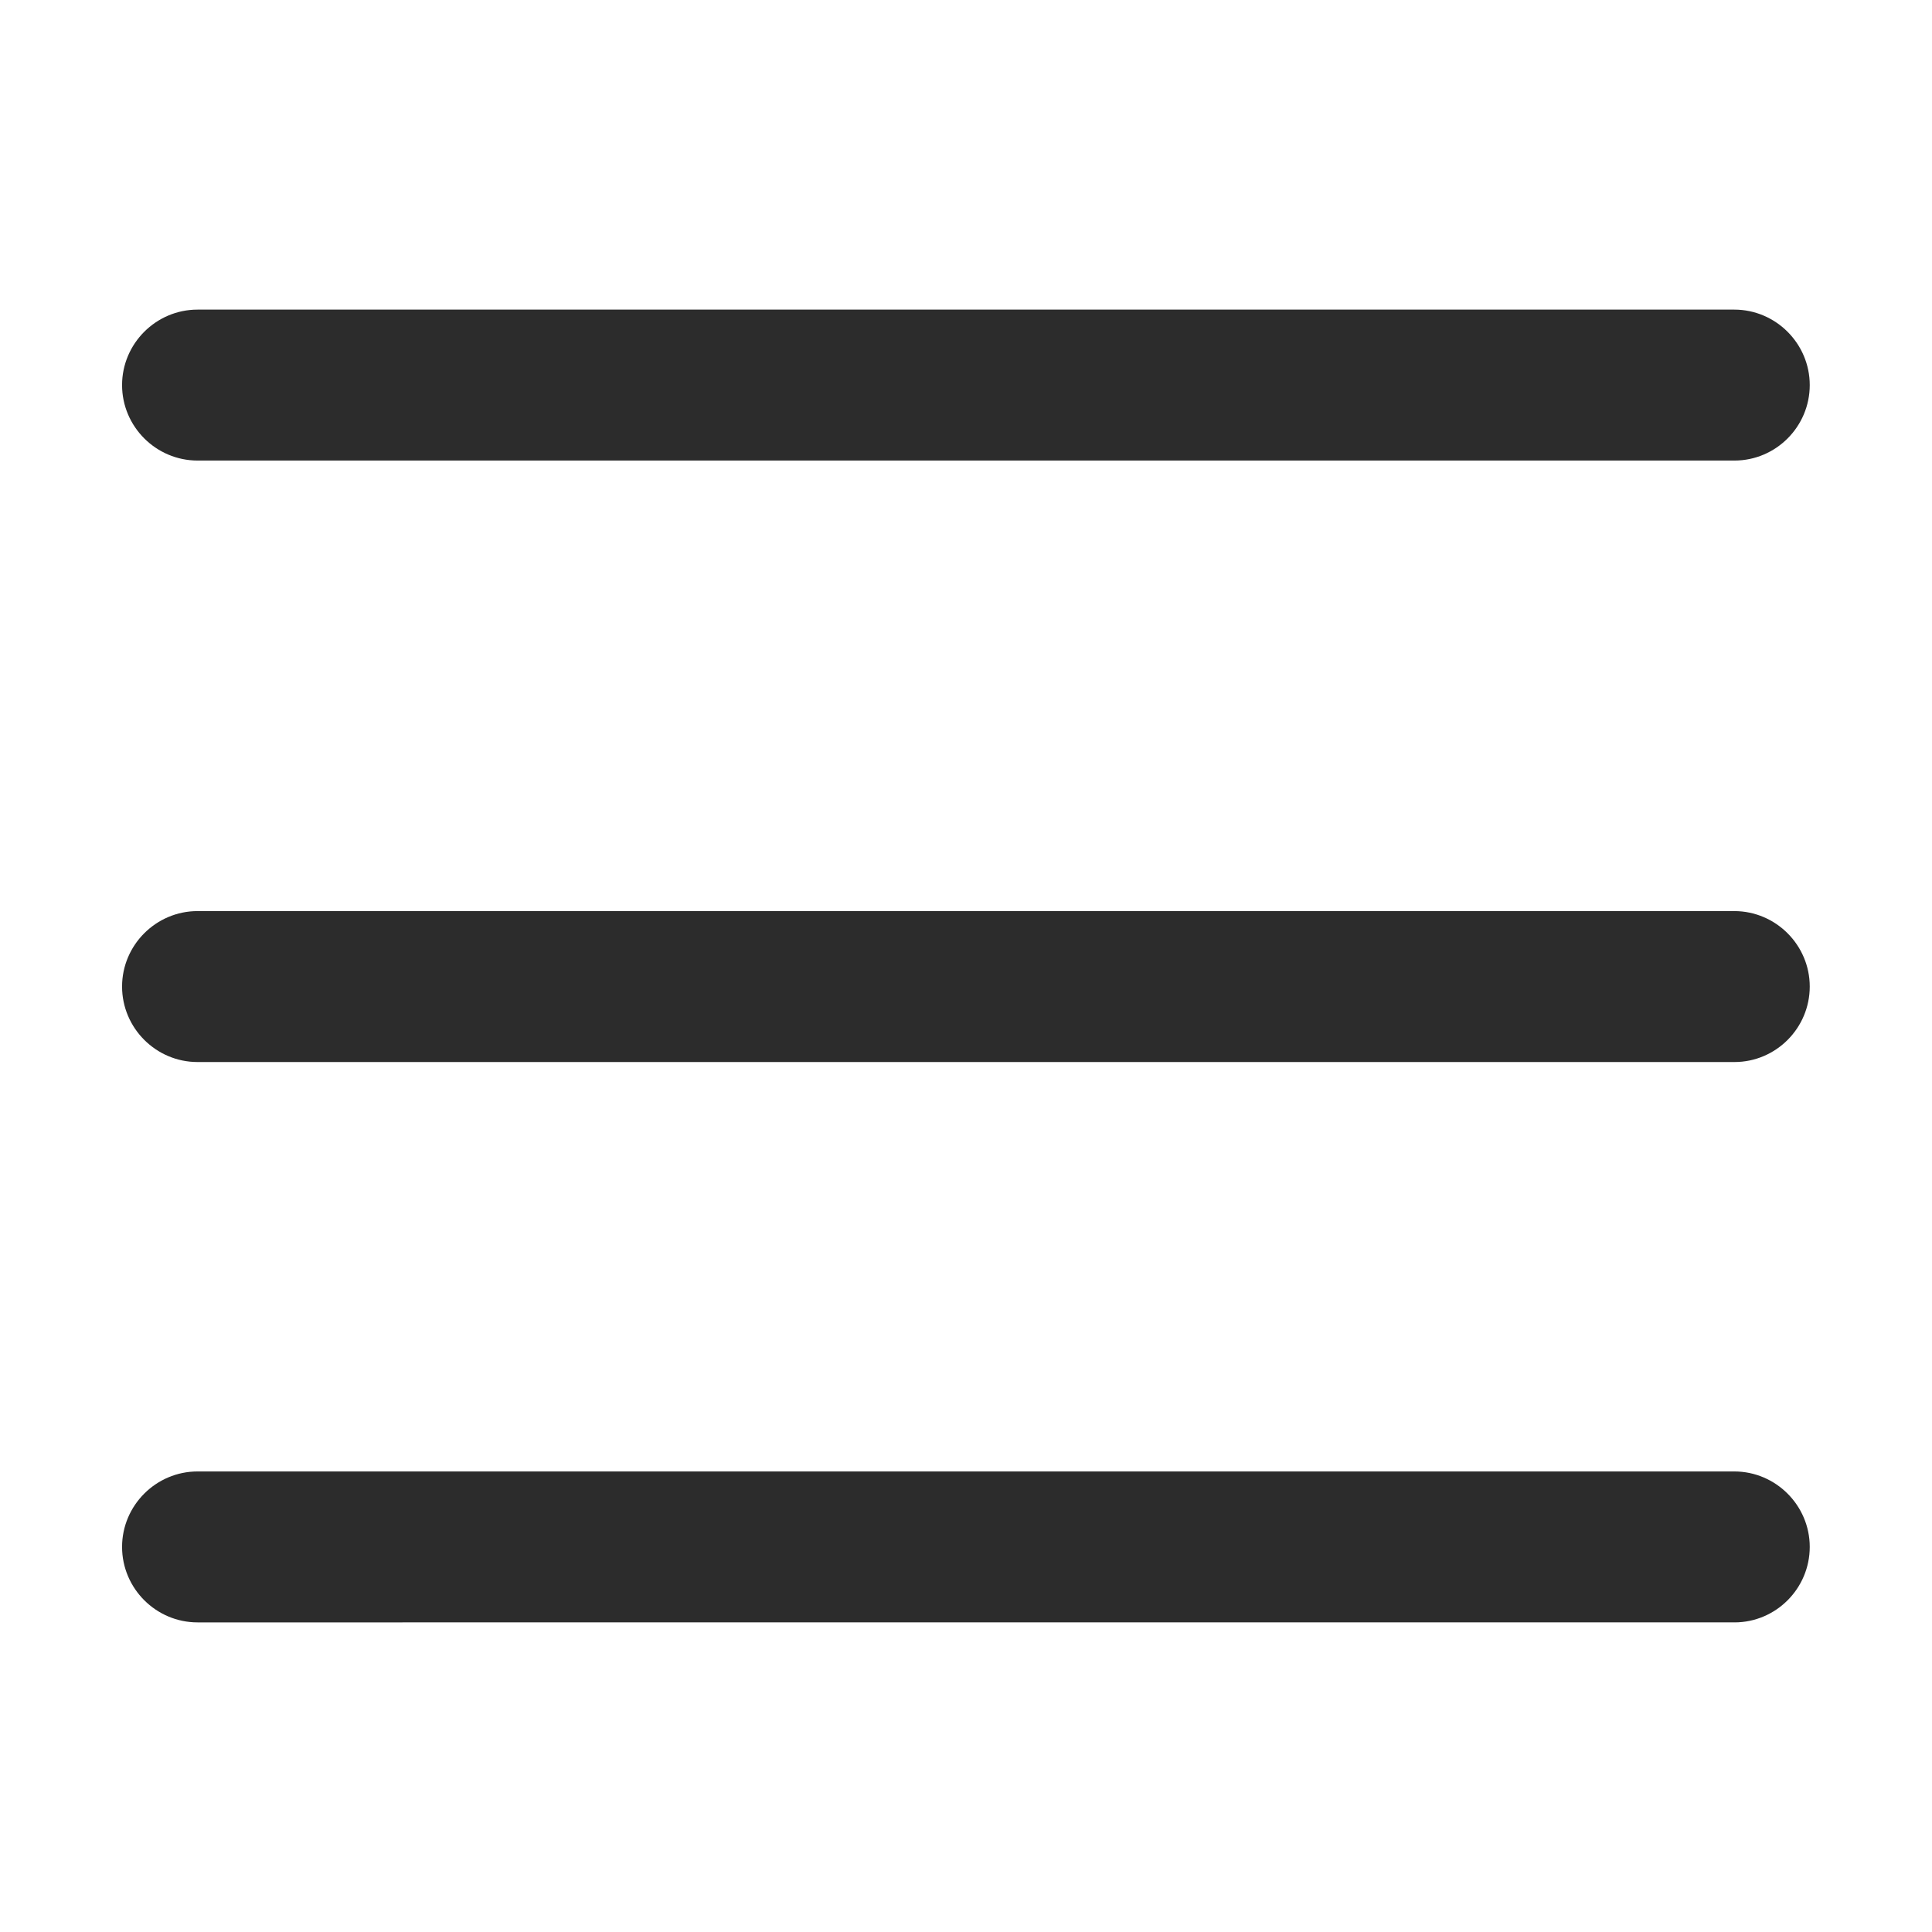 <?xml version="1.0" standalone="no"?><!DOCTYPE svg PUBLIC "-//W3C//DTD SVG 1.1//EN" "http://www.w3.org/Graphics/SVG/1.1/DTD/svg11.dtd"><svg t="1540797311854" class="icon" style="" viewBox="0 0 1024 1024" version="1.1" xmlns="http://www.w3.org/2000/svg" p-id="1968" xmlns:xlink="http://www.w3.org/1999/xlink" width="32" height="32"><defs><style type="text/css"></style></defs><path d="M919.3 244.1H104.7c-22 0-40-18-40-40s18-40 40-40h814.5c22 0 40 18 40 40s-17.9 40-39.9 40z m0 615.8H104.7c-22 0-40-18-40-40s18-40 40-40h814.5c22 0 40 18 40 40s-17.9 40-39.9 40z m0-297H104.7c-22 0-40-18-40-40s18-40 40-40h814.5c22 0 40 18 40 40s-17.9 40-39.9 40z" fill="#2c2c2c" p-id="1969"></path></svg>